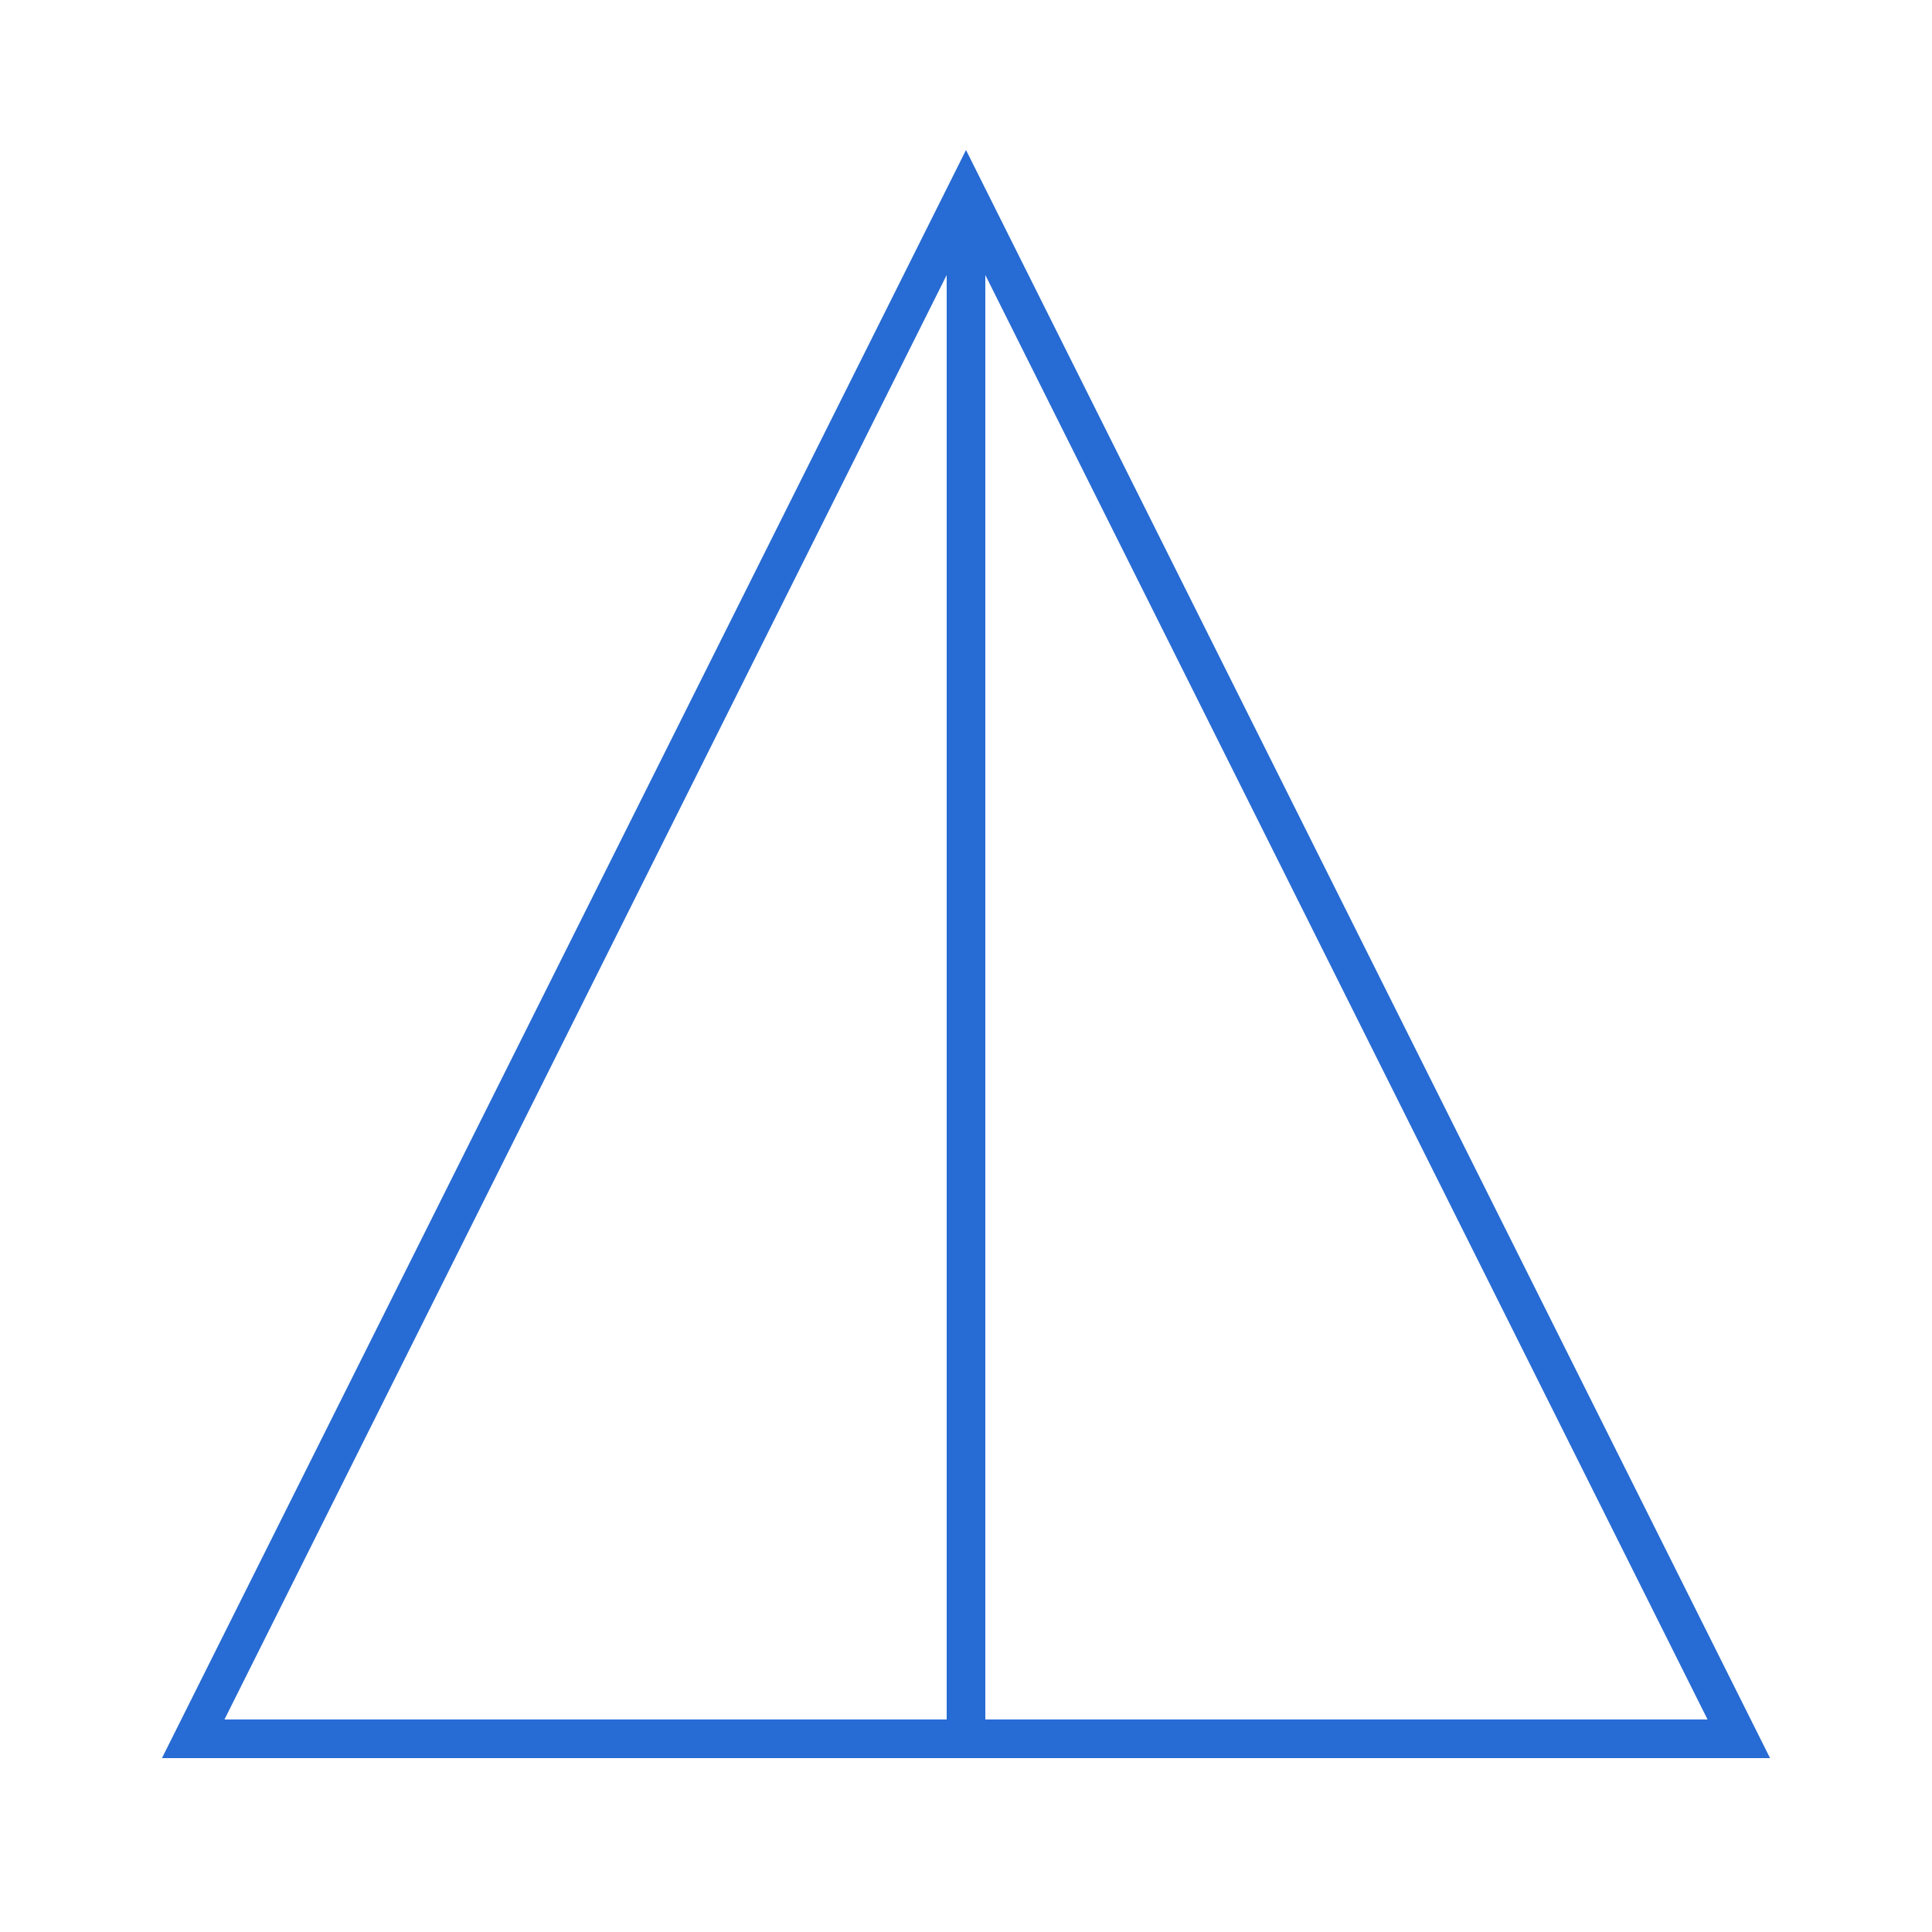 <svg width="200" height="200" viewBox="0 0 100 100" xmlns="http://www.w3.org/2000/svg">
  <polygon points="10,90 90,90 50,10" fill="none" stroke="#276bd4" stroke-width="2"/>
  <line x1="50" y1="10" x2="50" y2="90" stroke="#276bd4" stroke-width="2"/>
</svg>

